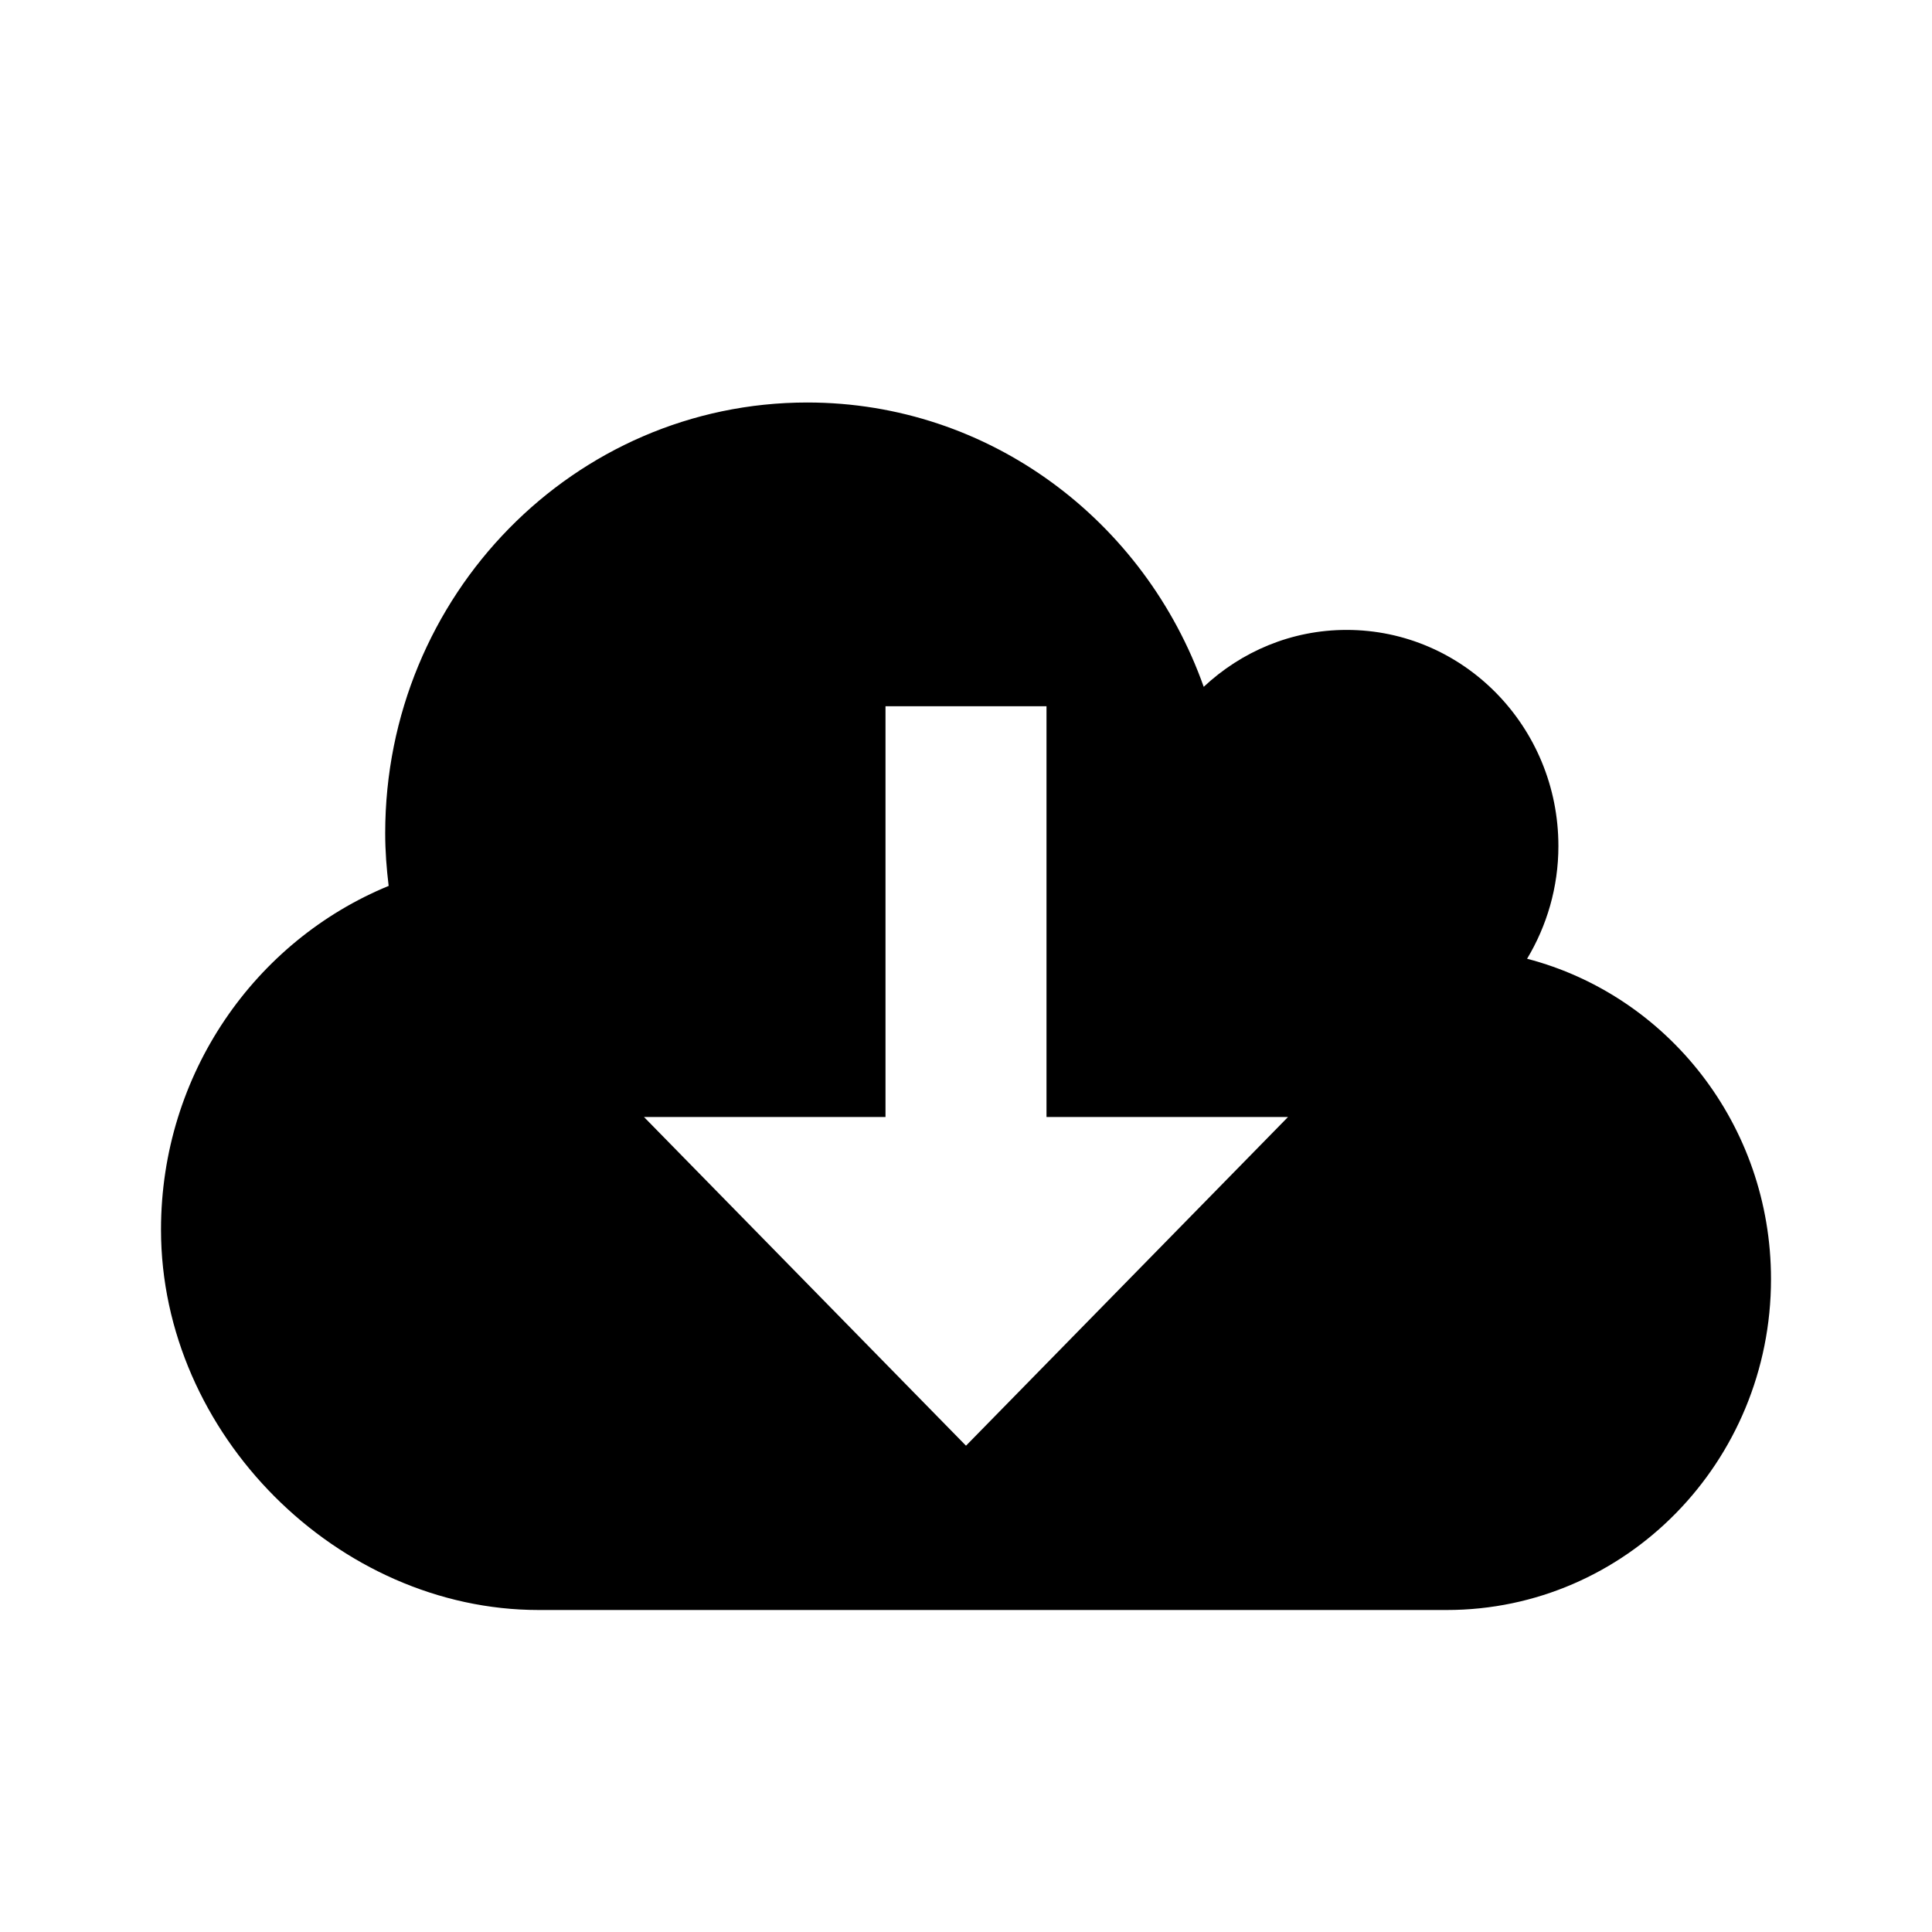 <!-- Generated by IcoMoon.io -->
<svg version="1.1" xmlns="http://www.w3.org/2000/svg" width="24" height="24" viewBox="0 0 24 24">
<title>cloud-download</title>
<path d="M18.97 11.91c0.245-0.408 0.389-0.887 0.389-1.4 0-1.483-1.178-2.685-2.631-2.685-0.685 0-1.307 0.269-1.775 0.707-0.73-2.059-2.657-3.532-4.925-3.532-2.895 0-5.243 2.396-5.243 5.351 0 0.223 0.017 0.44 0.043 0.654-1.657 0.681-2.828 2.334-2.828 4.27 0 2.543 2.2 4.725 4.691 4.725 2.382 0 9.057 0 11.281 0s4.028-1.84 4.028-4.111c0-1.918-1.289-3.525-3.030-3.979zM12 17.959l-4-4.083h3v-5.103h2v5.103h3l-4 4.083z"></path>
</svg>
